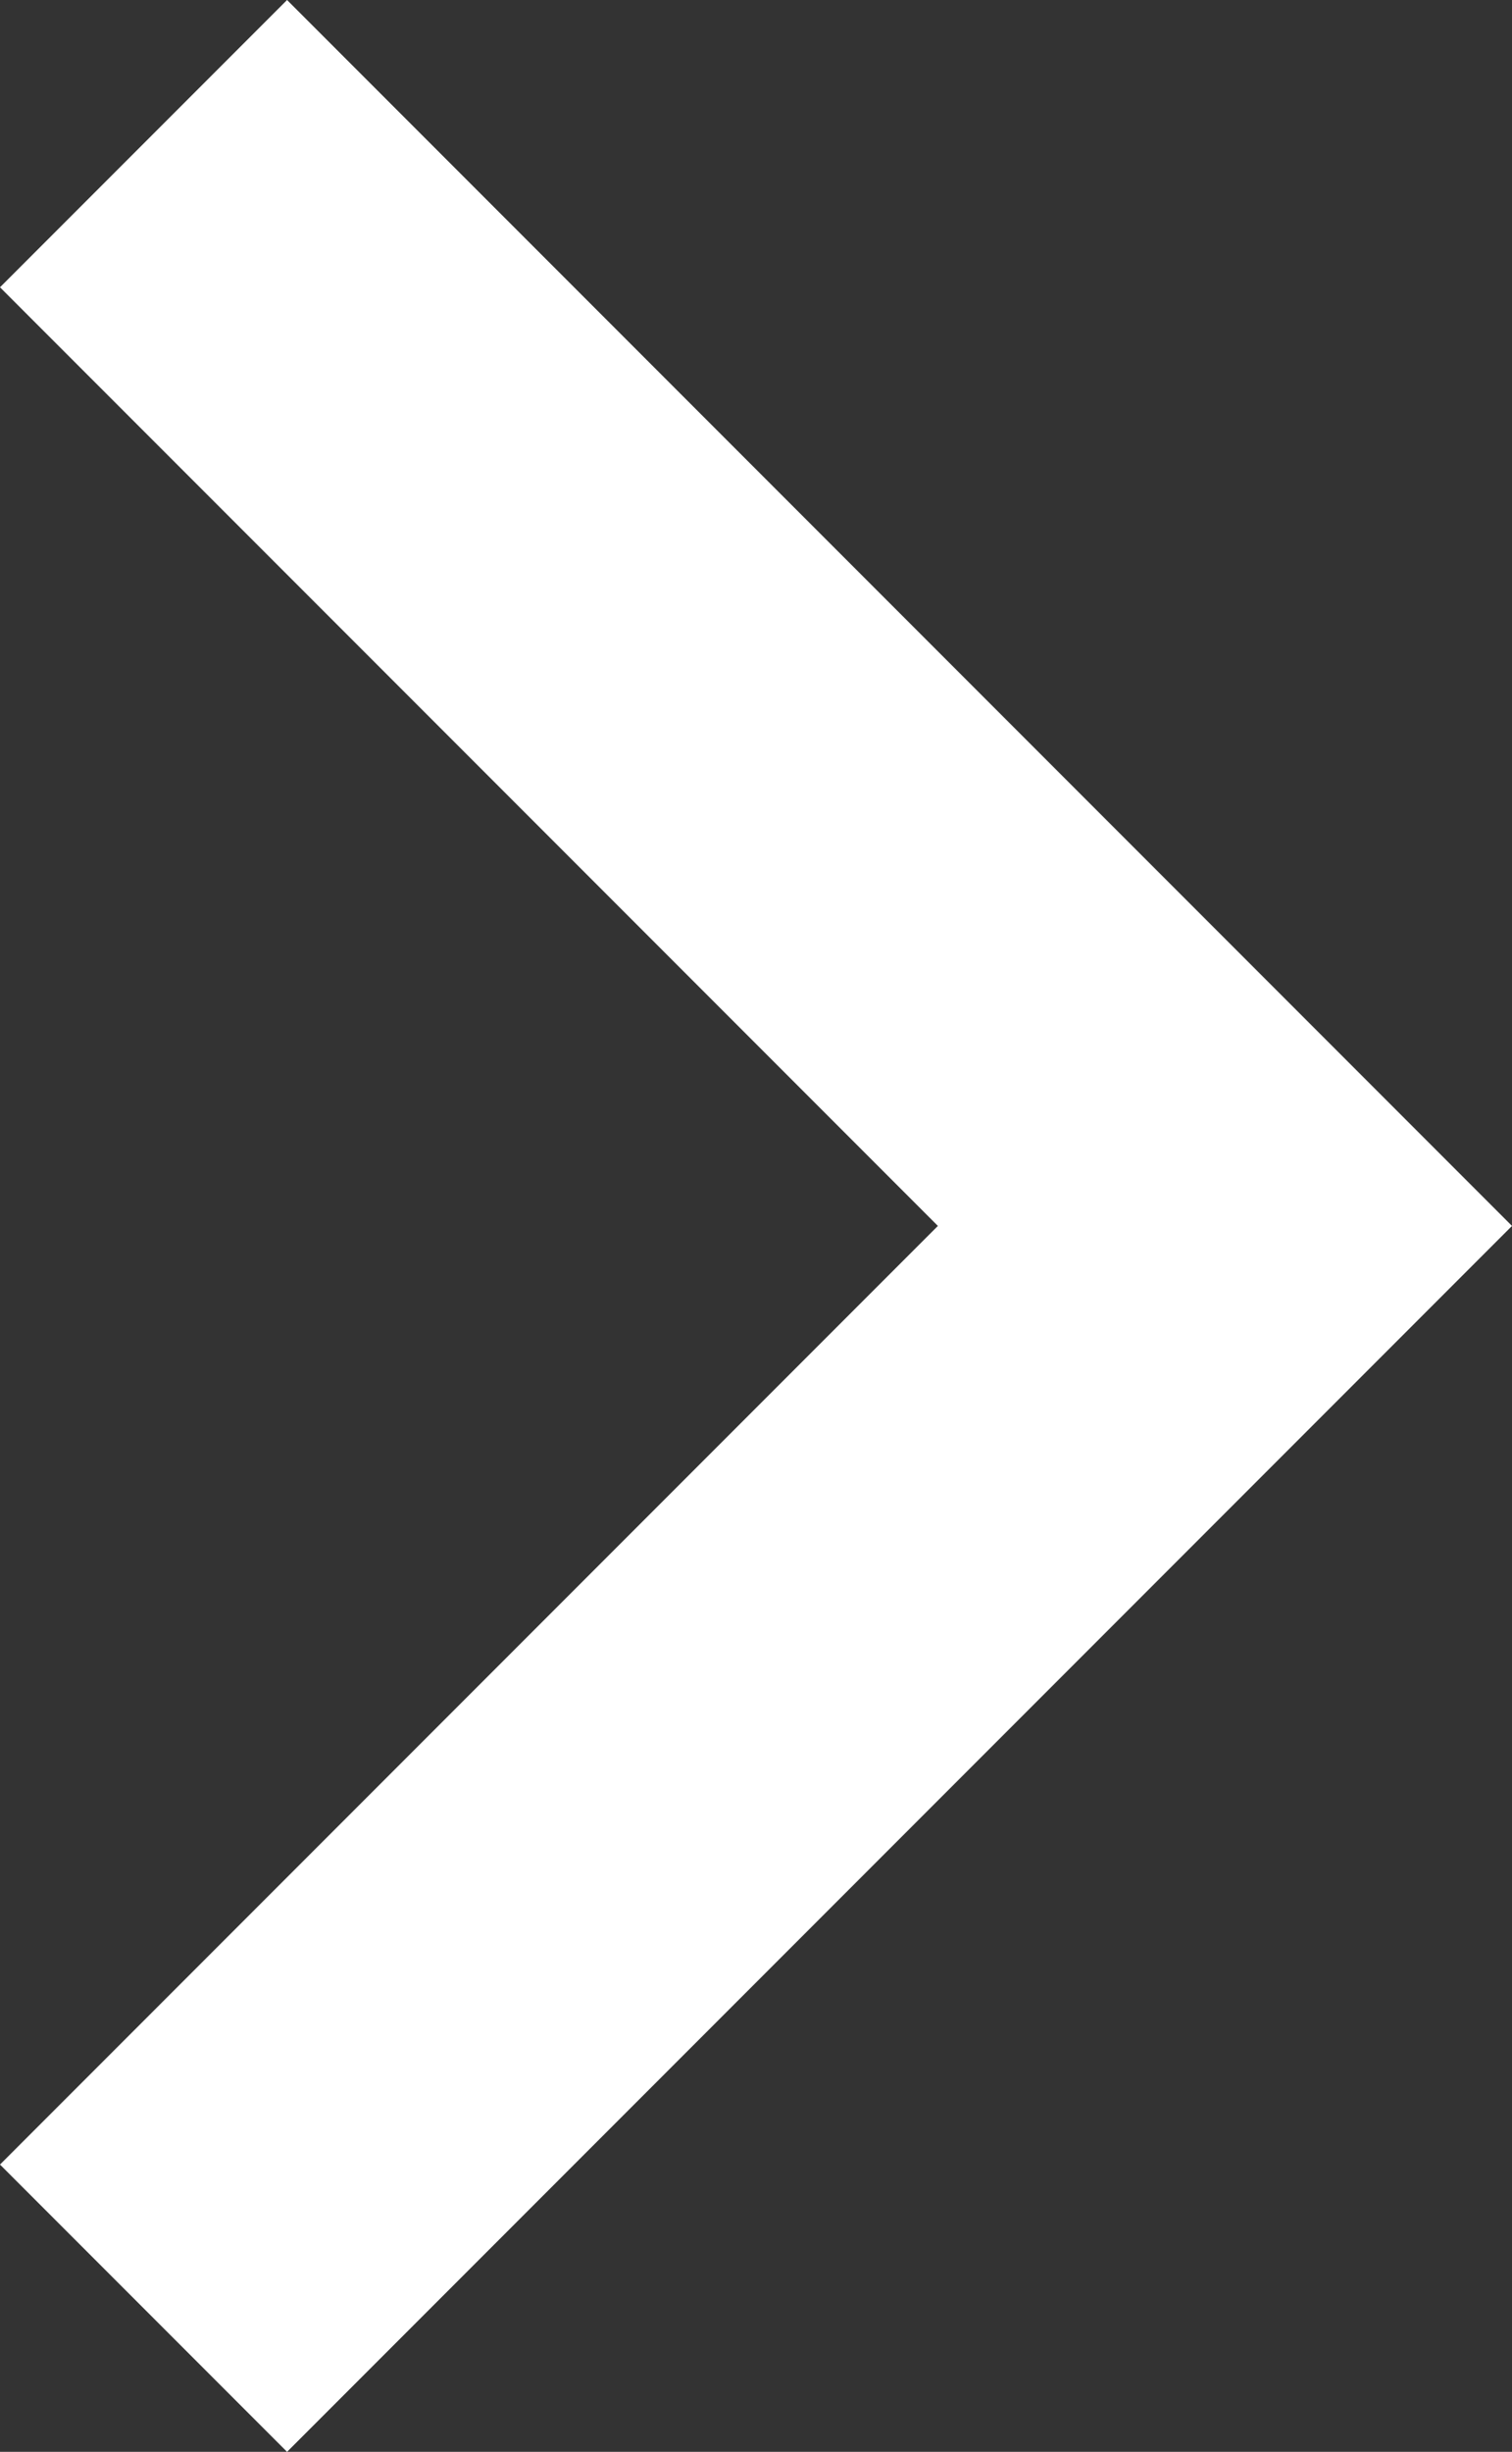 <svg id="ac434b64-074a-4fea-add8-6438d0f4de3a" data-name="Layer 1" xmlns="http://www.w3.org/2000/svg" viewBox="0 0 111.72 181.02"><rect x="0" y="0" width="111.72" height="181.02" fill="#333333" stroke="none"/><defs><style>.ad0390be-6ecc-49e3-8907-a23d39fcd91d{fill:#fff;}</style></defs><title>misc_noah_wdg_arrowright</title><polygon class="ad0390be-6ecc-49e3-8907-a23d39fcd91d" points="97.58 76.37 21.21 0 0 21.21 69.3 90.51 0 159.81 21.21 181.02 97.58 104.65 111.72 90.51 97.58 76.37"/></svg>